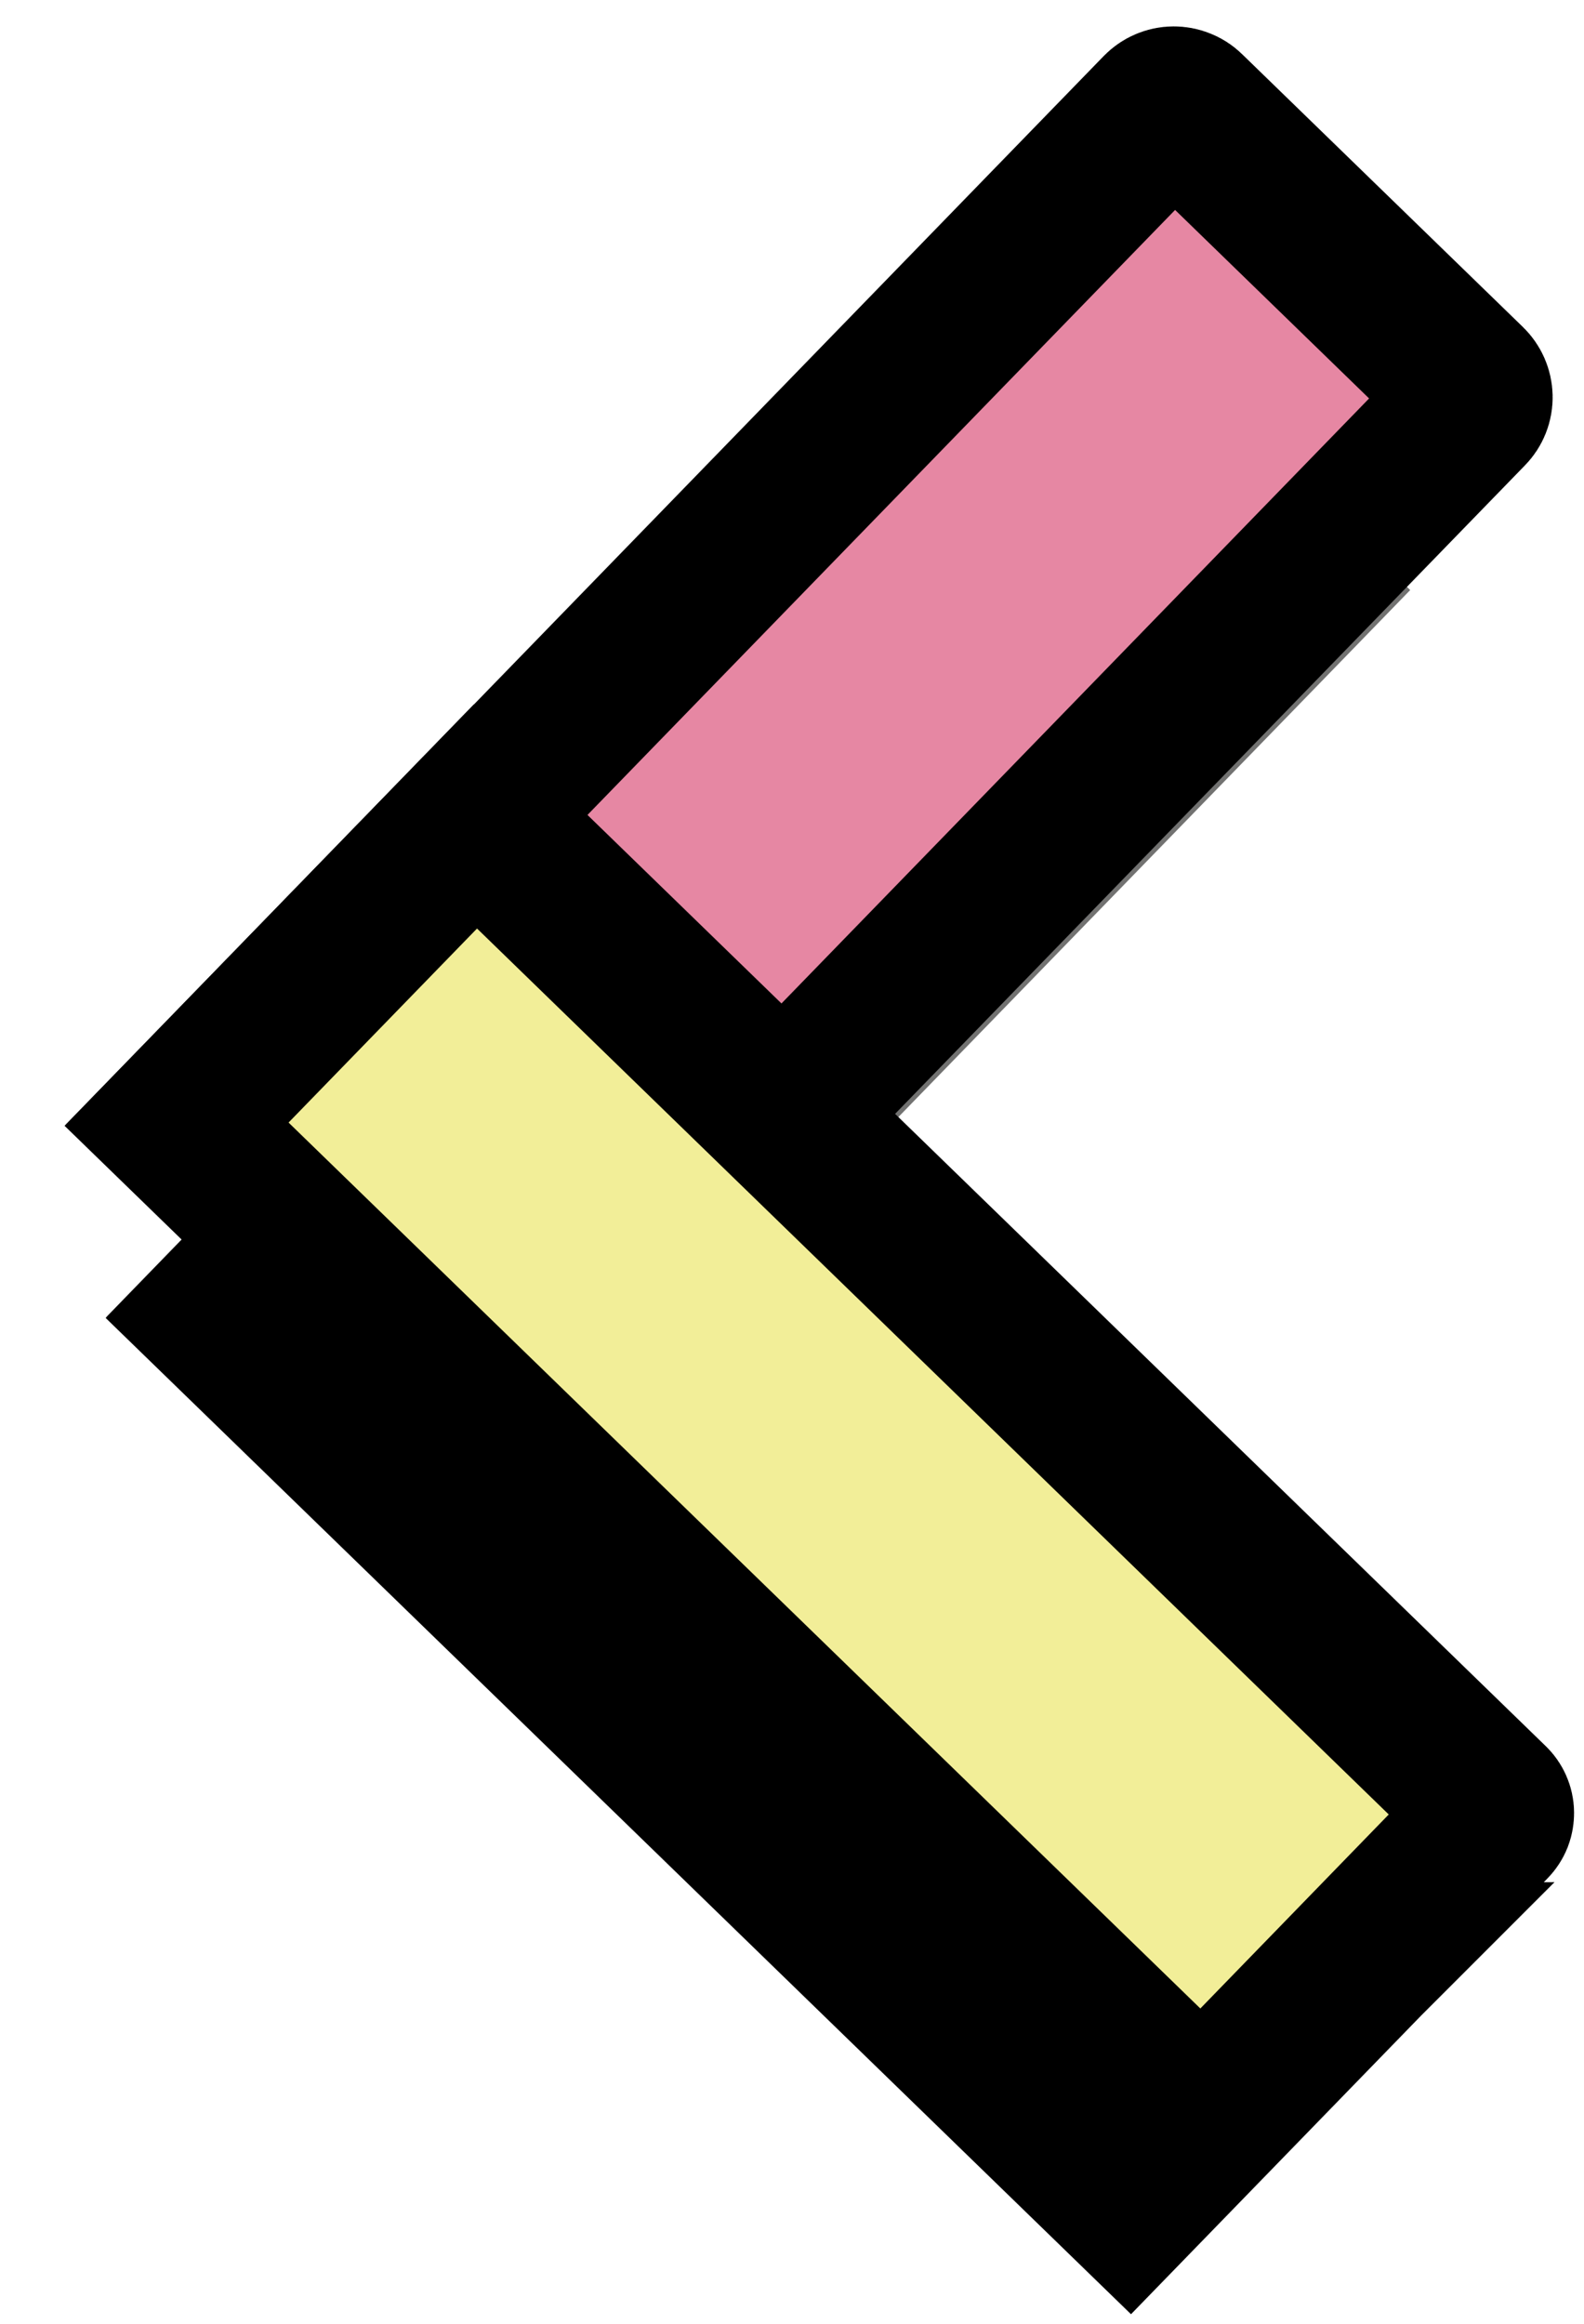 <svg width="15" height="22" viewBox="0 0 15 22" fill="none" xmlns="http://www.w3.org/2000/svg">
<path d="M10.375 2.844C10.353 2.854 10.334 2.867 10.318 2.883L10.375 2.844ZM10.375 2.844C10.396 2.835 10.419 2.83 10.442 2.83C10.465 2.83 10.488 2.834 10.51 2.843L10.375 2.844ZM2.422 12.446L10.461 4.171L11.94 5.607L3.901 13.882L2.422 12.446ZM11.035 3.58C11.035 3.58 11.035 3.581 11.035 3.581L11.035 3.58L11.035 3.58Z" fill="#9B9B9A" stroke="#727271" stroke-width="2"/>
<path d="M12.48 19.012L10.695 20.849L2.061 12.462L3.845 10.625L12.48 19.012ZM12.91 18.569L12.908 18.571C12.909 18.57 12.909 18.569 12.91 18.569ZM13.35 18.999V18.999Z" fill="black" stroke="black" stroke-width="1.5"/>
<path d="M11.239 1.05L13.899 3.634C13.933 3.667 13.952 3.711 13.953 3.758C13.954 3.805 13.936 3.85 13.903 3.883L4.593 13.466L1.68 10.636L10.99 1.053C11.006 1.037 11.025 1.023 11.047 1.014C11.068 1.005 11.091 1 11.114 1C11.137 1 11.16 1.004 11.181 1.013C11.203 1.021 11.223 1.034 11.239 1.05Z" fill="#E687A3" stroke="black" stroke-width="1.5" stroke-miterlimit="10"/>
<path d="M14.118 17.259L11.476 19.979C11.464 19.991 11.449 20.002 11.433 20.009C11.416 20.015 11.399 20.019 11.381 20.02C11.364 20.02 11.346 20.017 11.329 20.01C11.313 20.003 11.298 19.994 11.285 19.981L1.672 10.643L4.502 7.73L14.115 17.069C14.128 17.081 14.138 17.096 14.145 17.112C14.152 17.128 14.156 17.146 14.156 17.163C14.156 17.181 14.153 17.199 14.147 17.215C14.14 17.232 14.13 17.247 14.118 17.259Z" fill="#F2EE98" stroke="black" stroke-width="1.5" stroke-miterlimit="10"/>
</svg>
